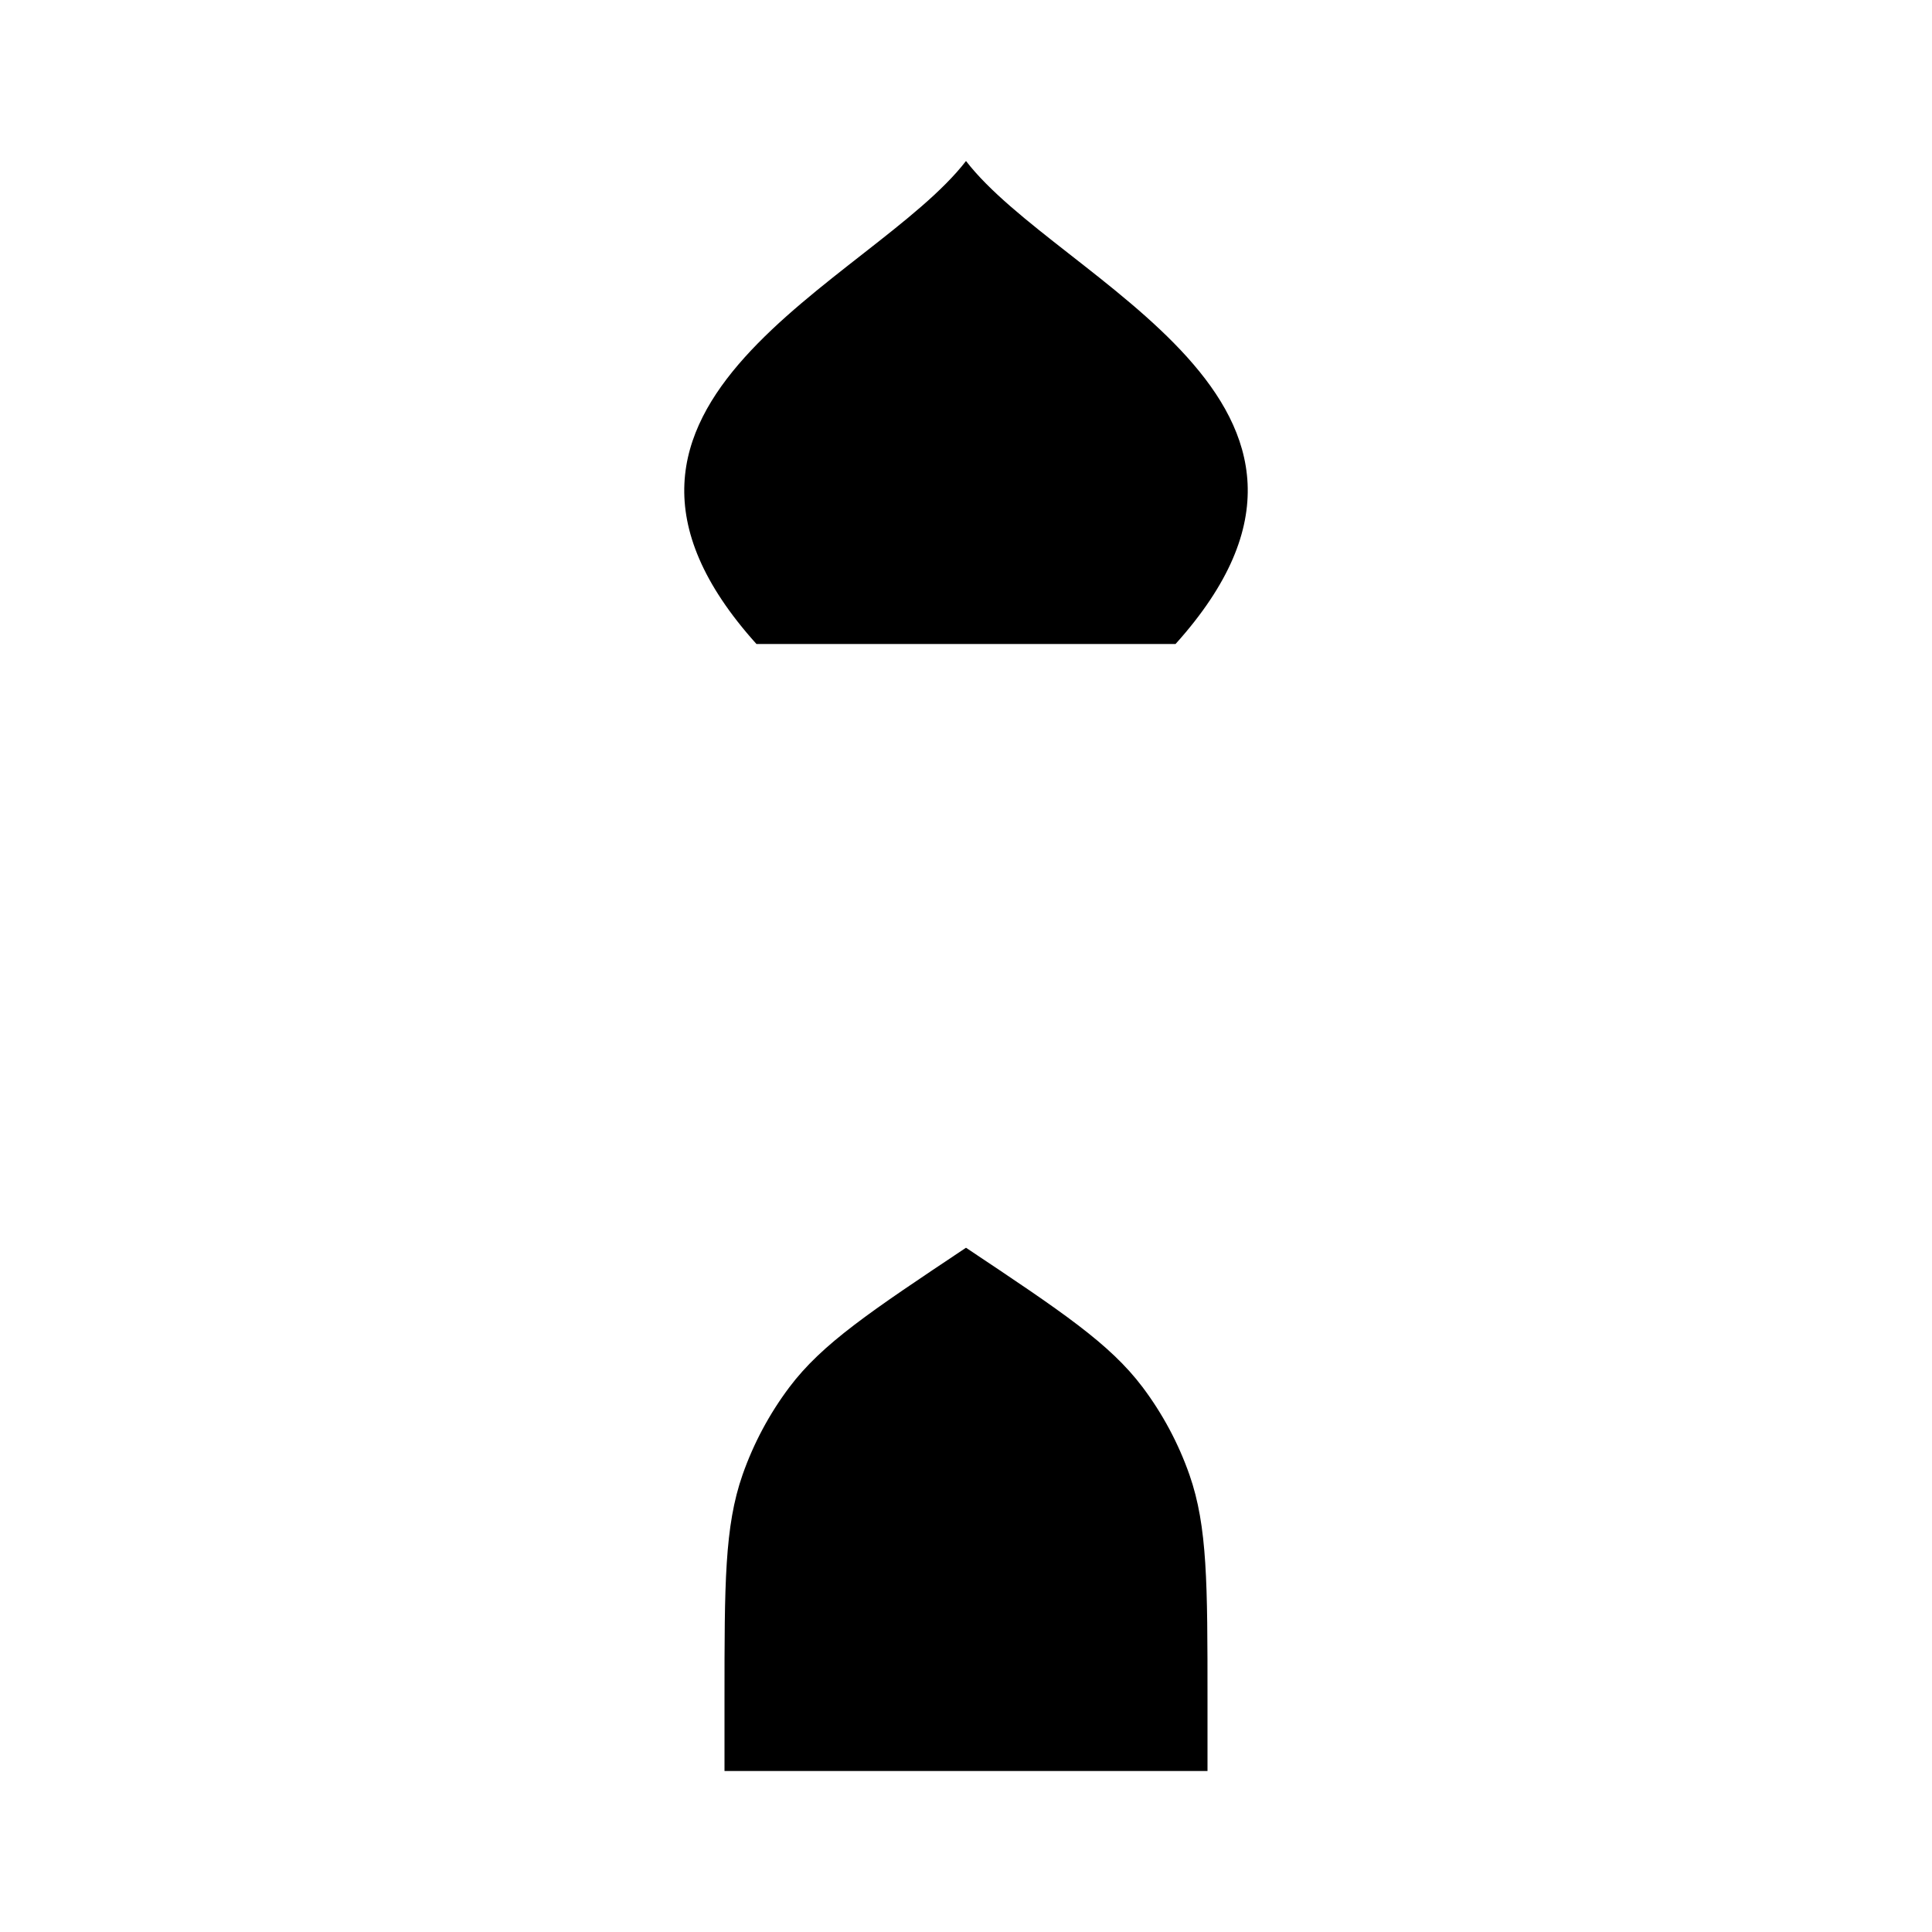 <svg viewBox="0 0 24 24" xmlns="http://www.w3.org/2000/svg"><path d="M4 12V22M20 12V22"/><path d="M6 8V12M18 8V12"/><path d="M3 12L21 12"/><path d="M5 8H19"/><path d="M3 22L21 22"/><path d="M15 22V21.106C15 19.676 15 18.962 14.776 18.321C14.639 17.93 14.442 17.562 14.193 17.231C13.784 16.689 13.189 16.293 12 15.5C10.811 16.293 10.216 16.689 9.807 17.231C9.558 17.562 9.361 17.93 9.224 18.321C9 18.962 9 19.676 9 21.106V22"/><path d="M9.397 8C6.697 5 10.843 3.5 12 2C13.157 3.5 17.303 5 14.603 8H9.397Z"/></svg>